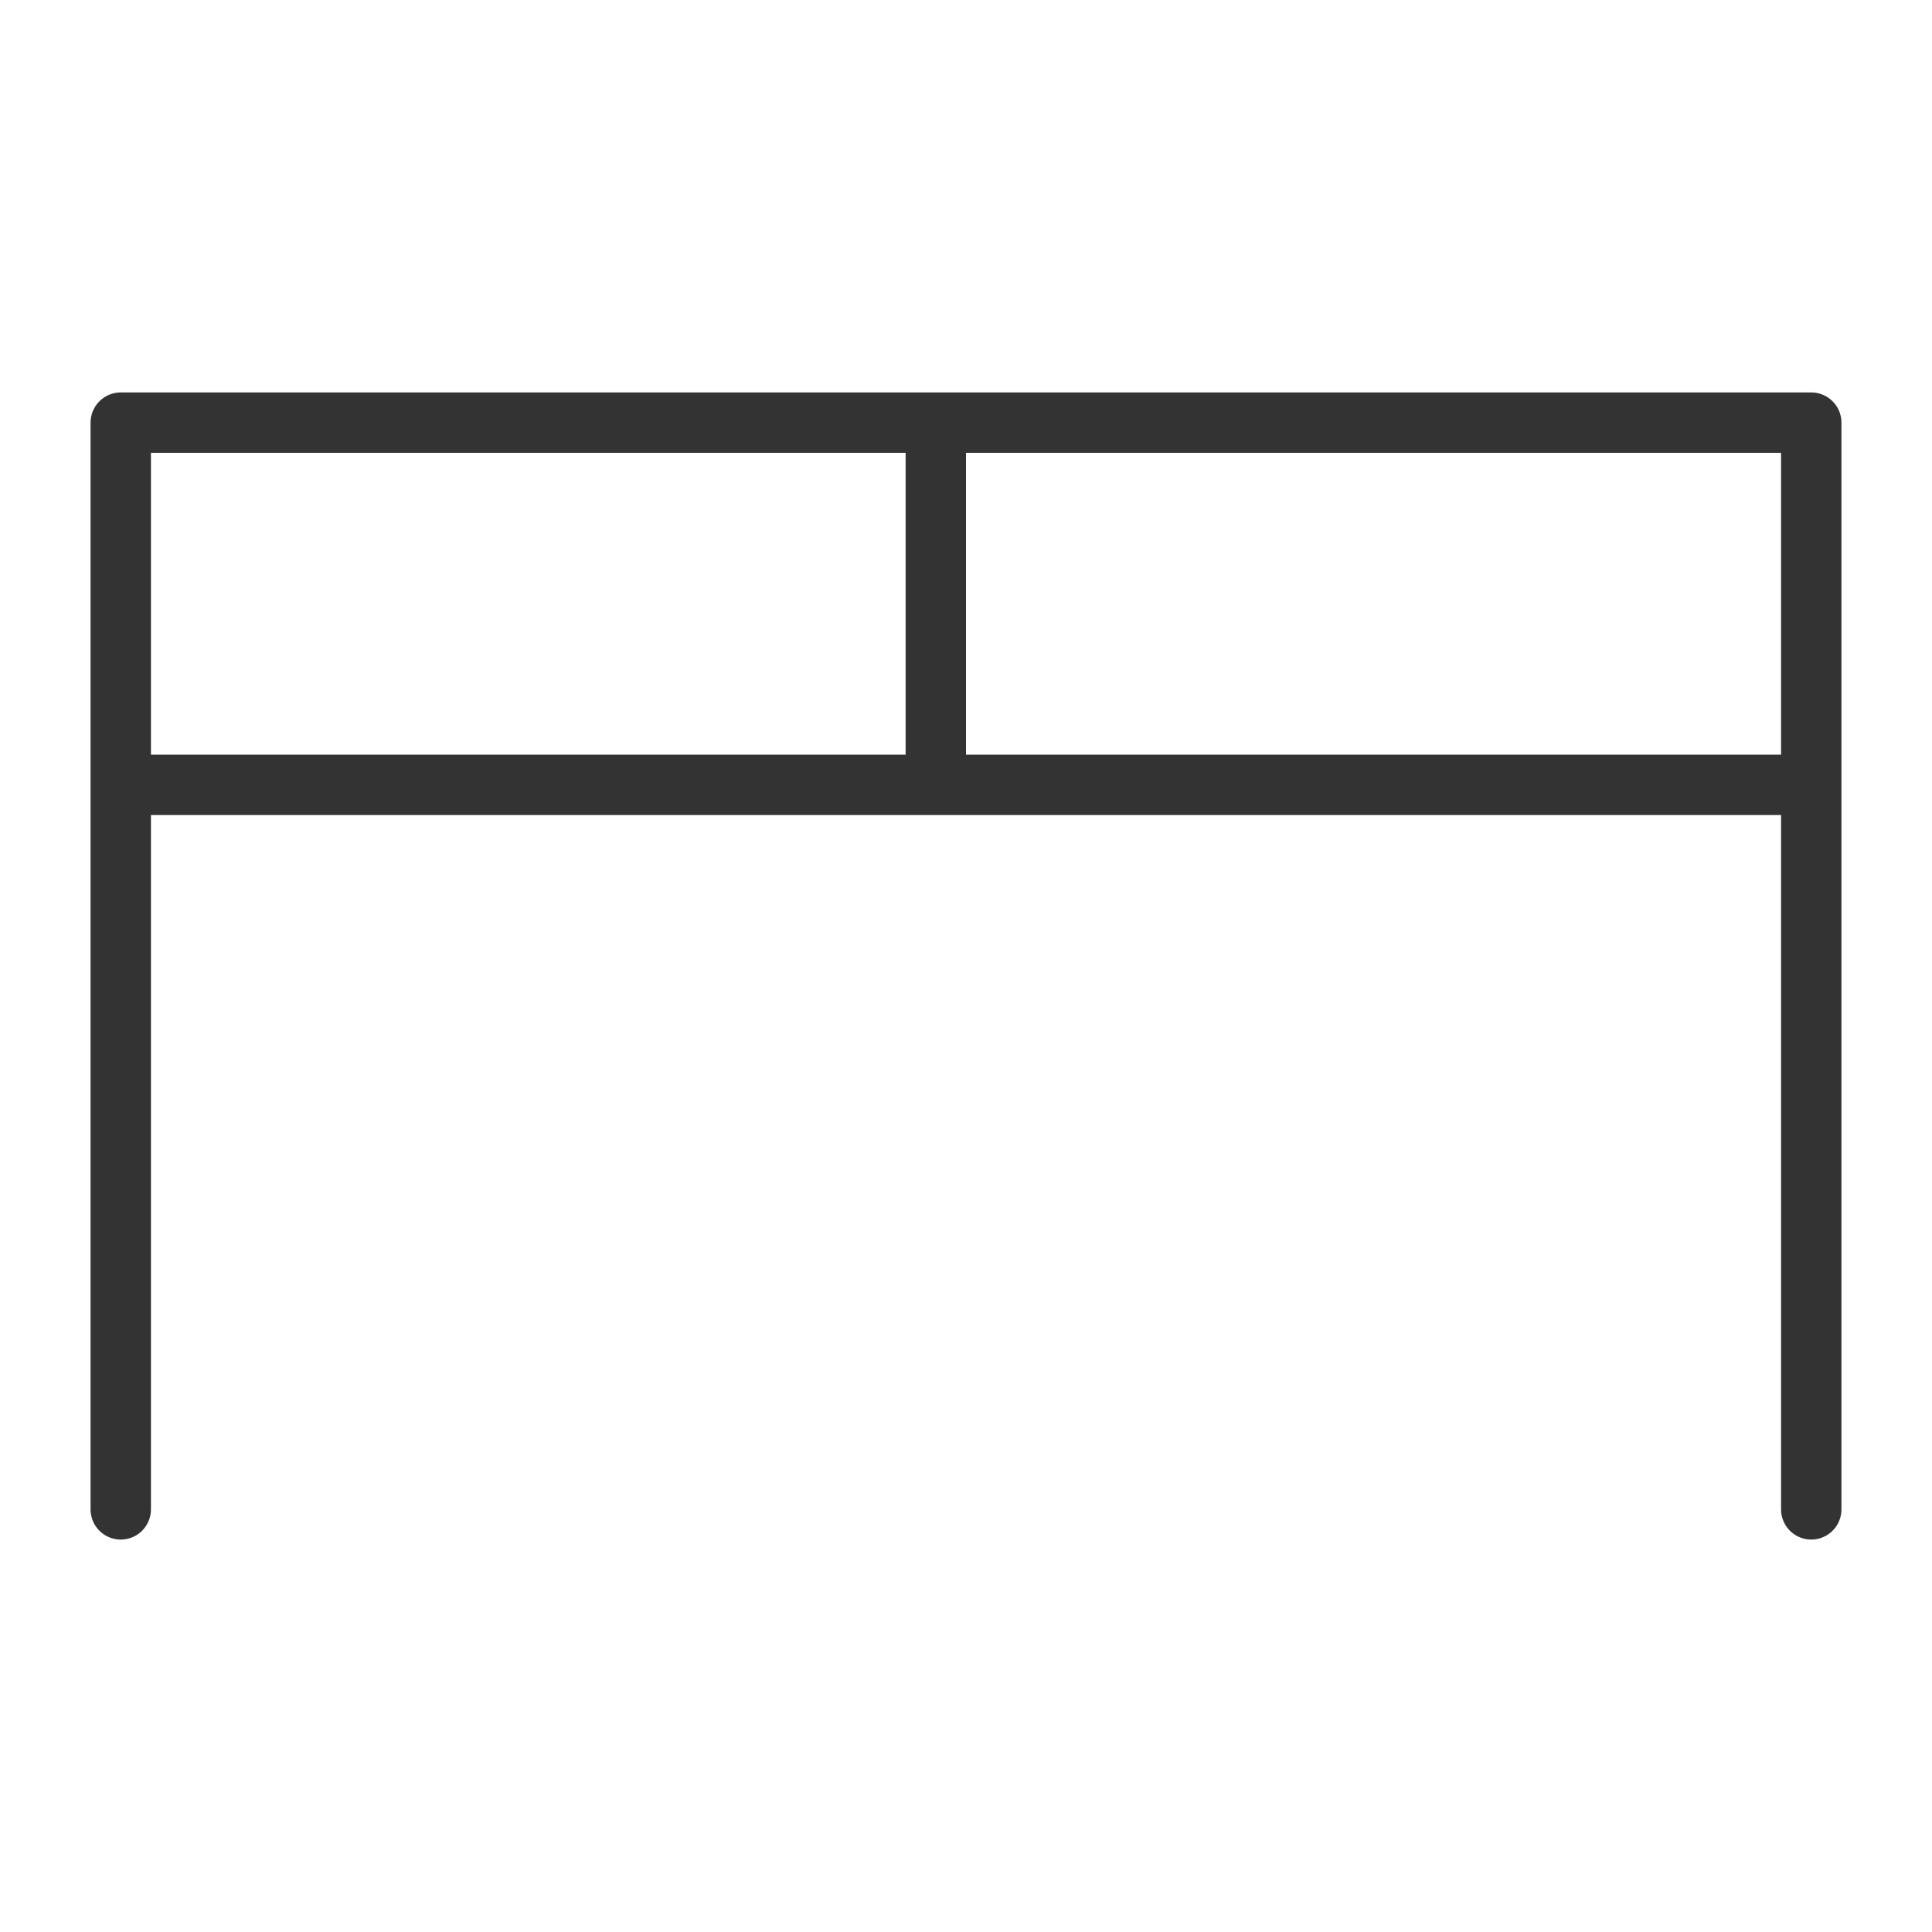 <svg xmlns="http://www.w3.org/2000/svg" viewBox="0 0 32 32"><path d="M2 25V7h28v18M2 13h28M15.5 7v6" stroke="#333" stroke-linecap="round" stroke-linejoin="round" stroke-miterlimit="10" fill="none"/></svg>